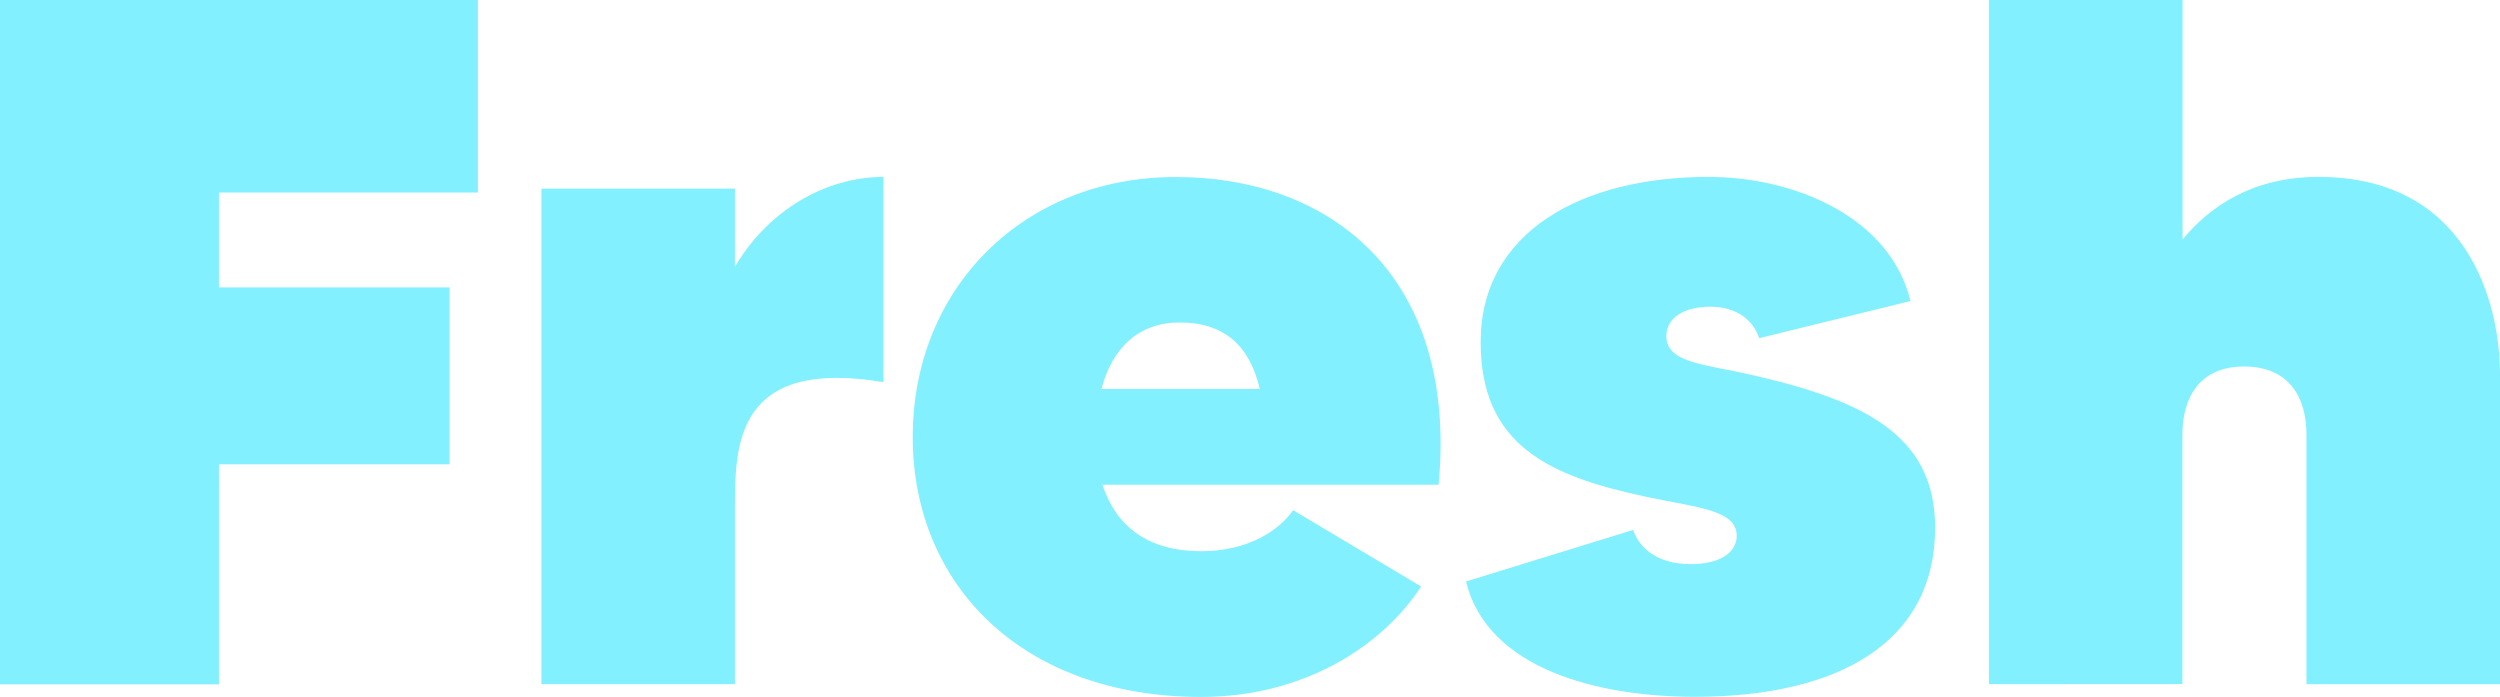 <svg xmlns="http://www.w3.org/2000/svg" viewBox="0 0 556.68 155.16"><defs><style>.cls-1{fill:#83f0ff;}</style></defs><title>Asset 1</title><g id="Layer_2" data-name="Layer 2"><g id="Layer_1-2" data-name="Layer 1"><path class="cls-1" d="M48.75,42.87V64h51.36v39.39H48.75v49H0V0H106.42V42.87Z"/><path class="cls-1" d="M196.73,39.39v45.7c-32.64-5.44-33.08,13.71-33.08,27.64v39.6H120.56V42h43.09V59.41C171.05,46.79,183.89,39.39,196.73,39.39Z"/><path class="cls-1" d="M320.34,107.94H245.48c3.05,9.36,10.23,14.8,22,14.8,10.88,0,17.63-5,20.46-9.14l28.5,17c-8.48,13.06-25.89,24.59-49,24.59-39.82,0-64.2-25-64.2-57.88,0-33.3,24.81-57.89,58.54-57.89C296.19,39.39,324.69,61.37,320.34,107.94ZM280.52,86.61c-2.18-9.35-7.62-14.8-17.85-14.8-9.14,0-15,5.66-17.41,14.8Z"/><path class="cls-1" d="M430.9,117.52c0,25.24-21.11,37.64-53.54,37.64-21.33,0-46.13-6.09-50.92-25.68L363.65,118c1.09,3.26,4.57,7.62,12.84,7.62,6.53,0,10.23-2.61,10.23-6.31,0-5.88-9.14-6.31-20.24-8.71C344.72,106,329.7,99,329.7,76.17c0-24.59,22.63-36.78,50.71-36.78,19.15,0,40.47,8.92,45,27.64L391.72,75.3c-1.52-4.57-5.65-7-10.88-7-6.09,0-9.79,2.61-9.79,6.53,0,5.22,6.31,6.09,15.23,7.84C414.14,88.57,430.9,96.19,430.9,117.52Z"/><path class="cls-1" d="M556.68,83.35v69H513.59V96.84c0-8.7-4.13-15.23-13.92-15.23-9.58,0-13.71,6.53-13.71,15.23v55.49H442.87V0H486V53.32c6.31-7.62,15.88-13.93,30.25-13.93C549.28,39.39,556.68,67.24,556.68,83.35Z"/></g></g></svg>
